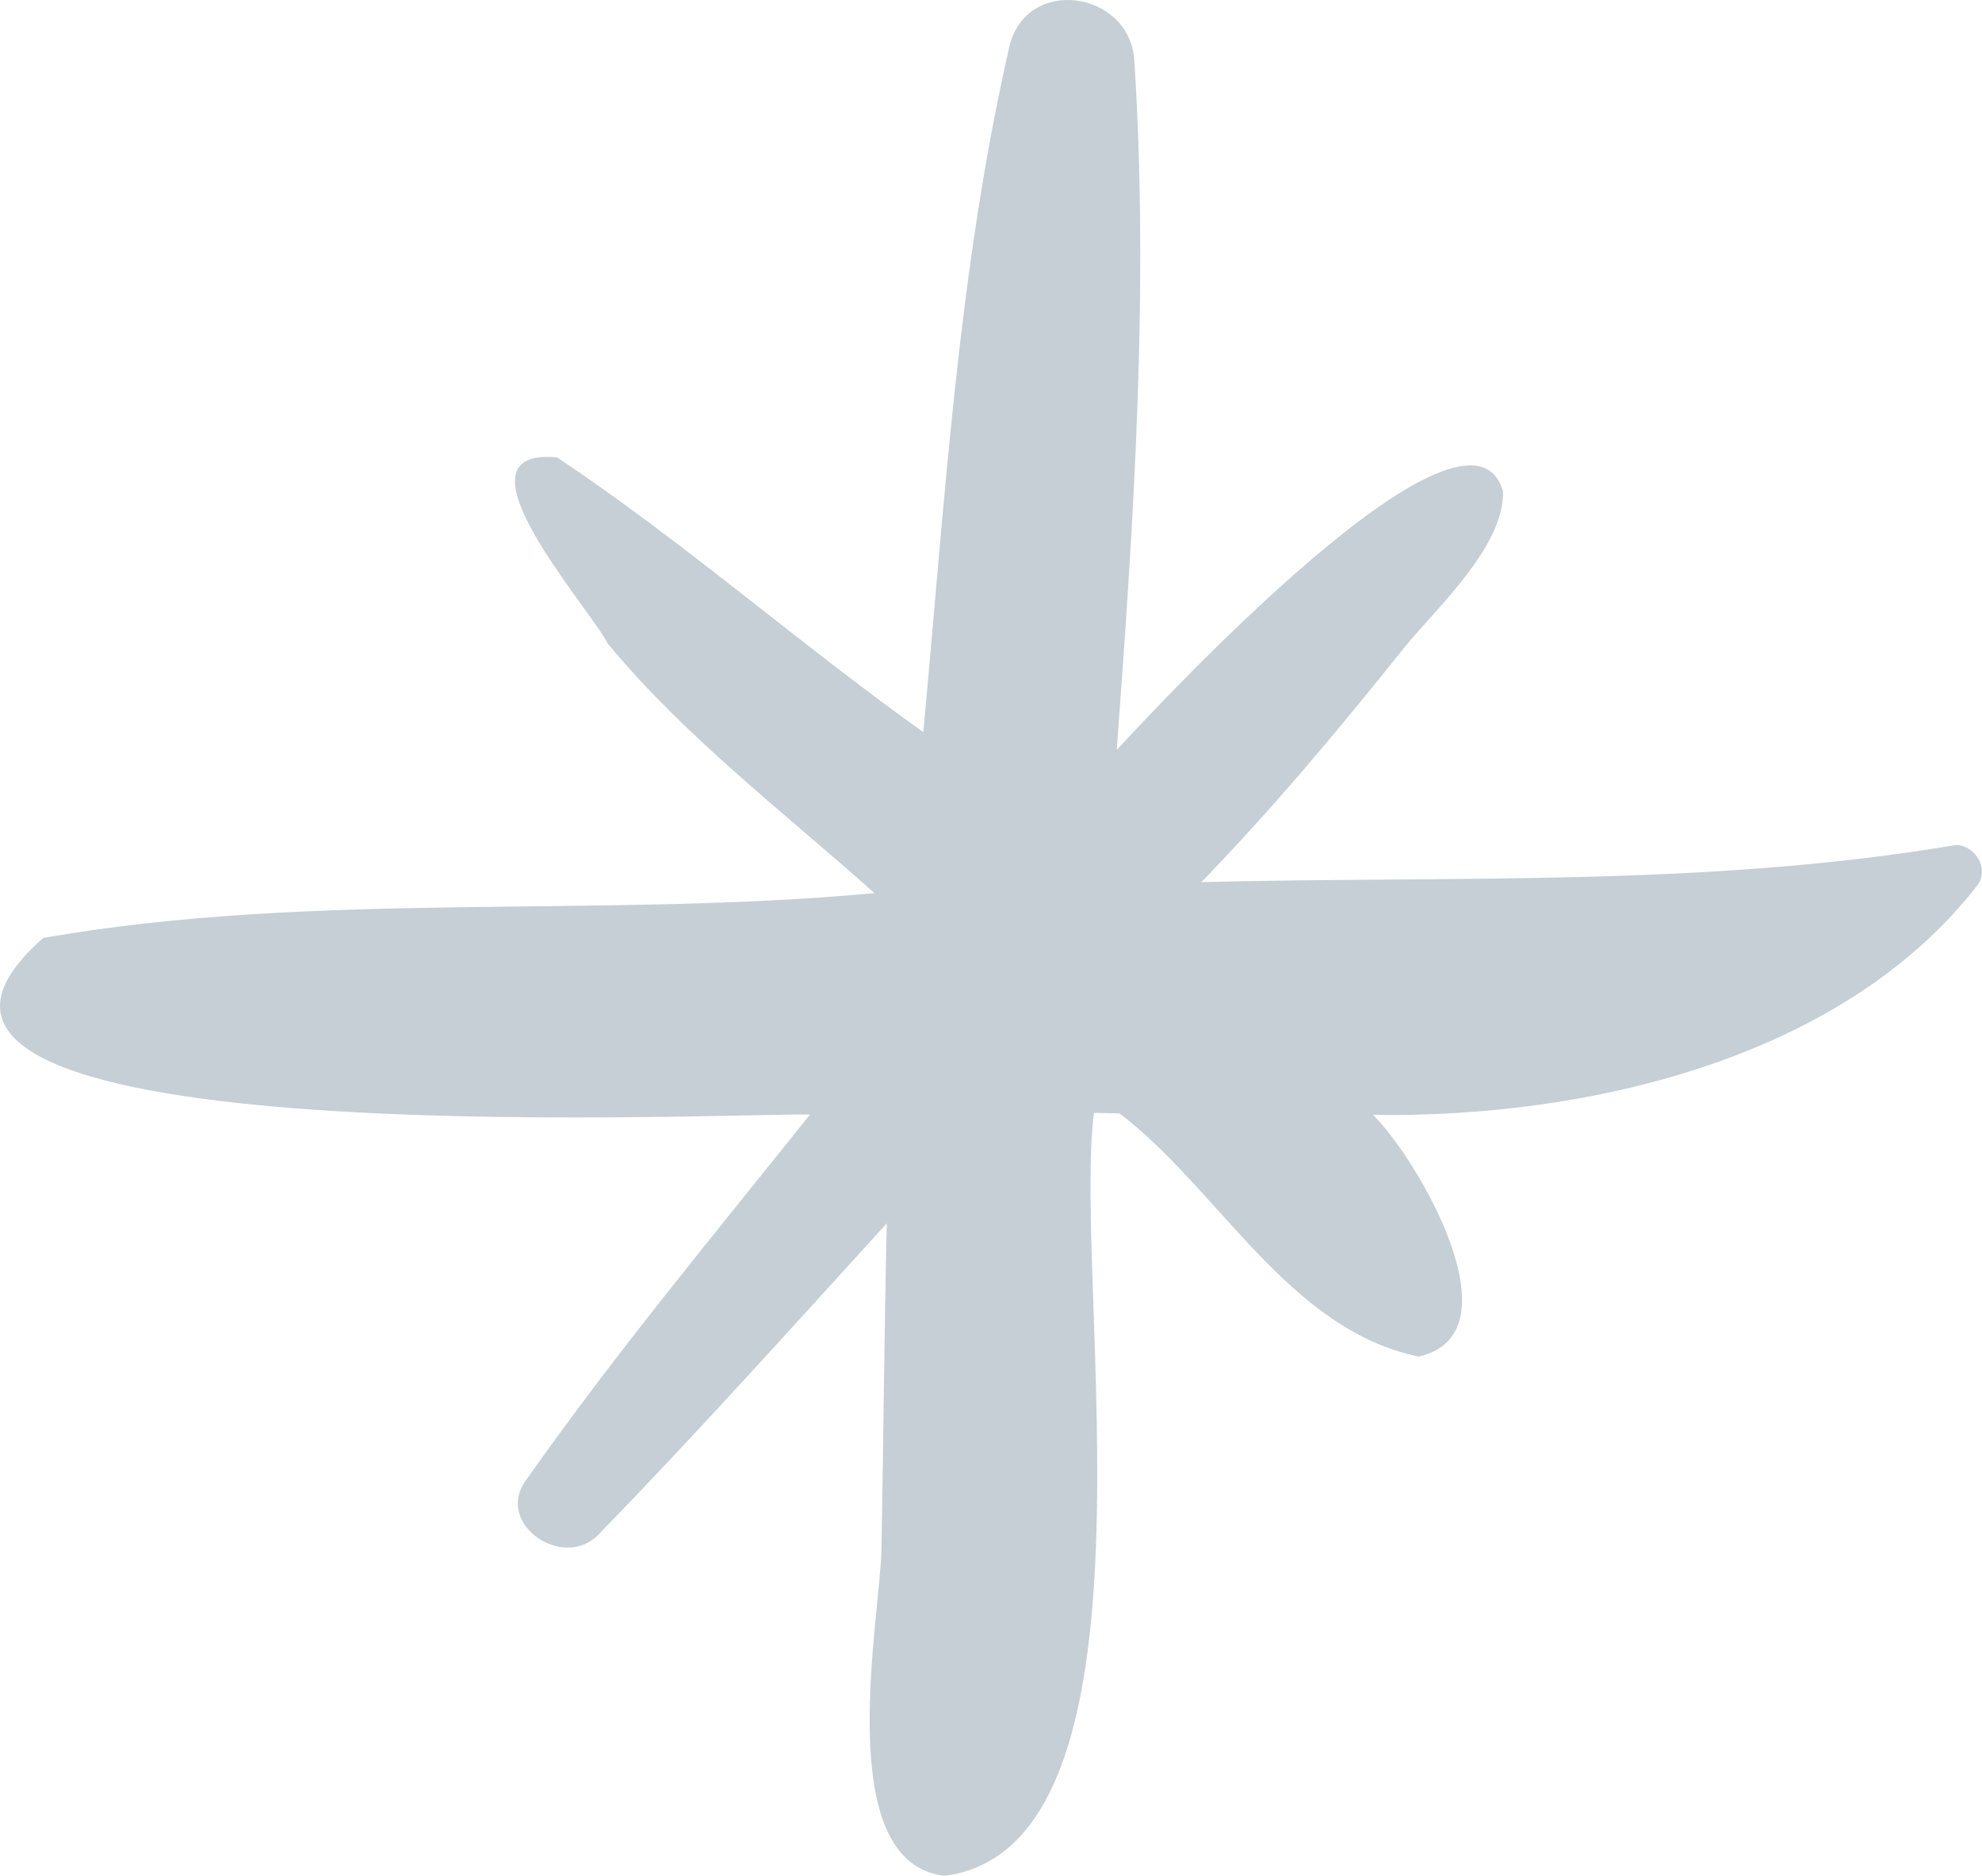 <svg xmlns="http://www.w3.org/2000/svg" width="1080" height="1022" viewBox="-0.019 -0.025 1080.021 1022.025" style=""><g><g data-name="Слой 2"><path data-name="Zodiac126_399256184" d="M1065.6 460.4c-135.9 23-273.5 16.7-411 20.2 39.5-40.7 75.6-84 111-128.3 18.1-22 54.1-54.8 53.4-84.6-19.1-65.4-187.3 115.8-210.5 140.9 9.3-125.1 17.6-250.3 9.6-375.6-2.4-38.3-59.3-46.6-68.2-7.2-28 122.6-35.1 248.2-46.8 373.1-68.2-48.7-130.3-103.5-199.5-149.7-60.8-5.8 16.9 80.9 27.7 101.6 42.3 51.1 95.9 91.7 145.2 135.8-149.7 13.9-304.9-1.5-452.9 24.4-137 120.1 364.4 95.5 417.8 96.2C388.8 673 335 737.7 286.3 806.9c-16.6 23.6 20.7 48.9 39.8 29.2 53.7-55.3 105.2-112.6 157.1-169.6-1.4 59.2-1.8 118.5-2.9 177.6-.7 37.7-27.7 170.9 34.4 177.9 123.4-15.8 69.4-324.2 81.4-415.7l13.9.3c54.2 41.2 92 117.8 163 132.5 55.1-12.3 0-106.9-24.8-131.7 115.5 1.8 255.9-30 329.6-125.5 6.3-8.9-1.9-21.7-12.2-21.5z" fill="#c5cfd5"></path></g></g></svg>